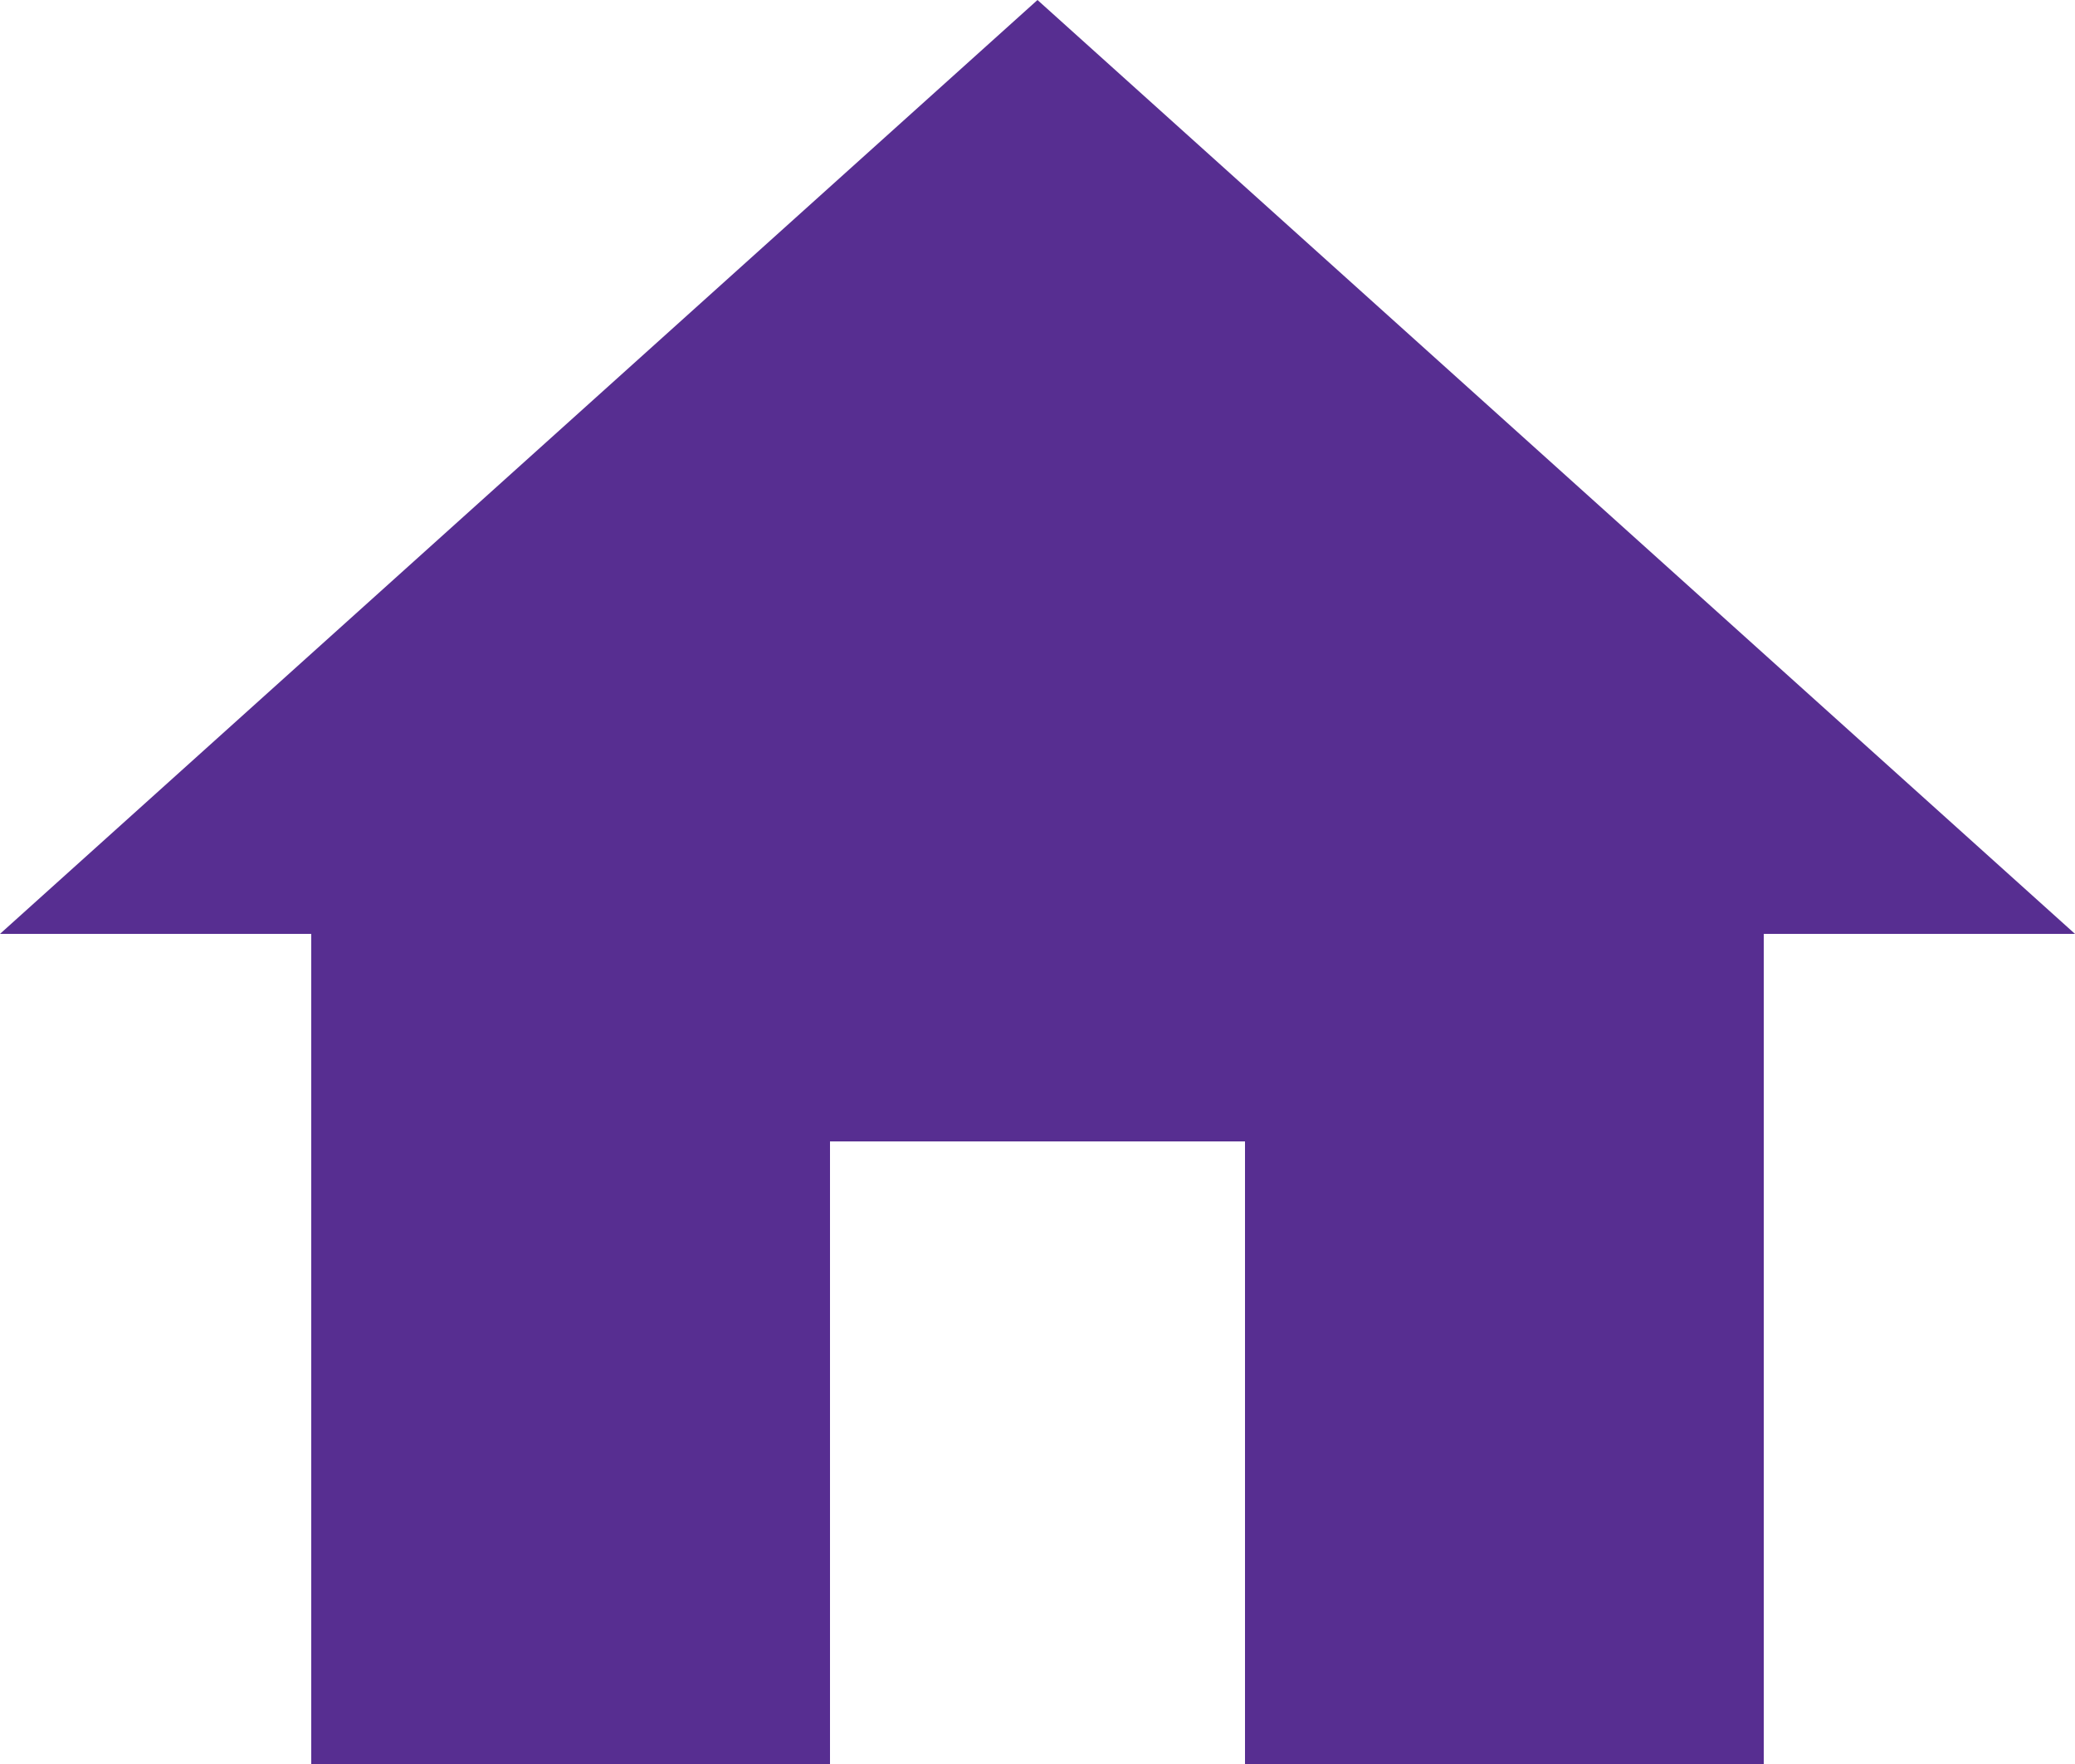 <?xml version="1.0" encoding="UTF-8"?>
<svg width="20px" height="17px" viewBox="0 0 20 17" version="1.1" xmlns="http://www.w3.org/2000/svg" xmlns:xlink="http://www.w3.org/1999/xlink">
    <title>F703A5B7-9A9A-4A40-8176-3A7CAA69E48A</title>
    <g id="Icons" stroke="none" stroke-width="1" fill="none" fill-rule="evenodd">
        <g id="Bottom-Navigation-icons" transform="translate(-31, -169)" fill="#572E91">
            <g id="Group-5-Copy" transform="translate(0, 114)">
                <polygon id="Mask" points="39 72 39 66 43 66 43 72 48 72 48 64 51 64 41 55 31 64 34 64 34 72"></polygon>
            </g>
        </g>
    </g>
</svg>